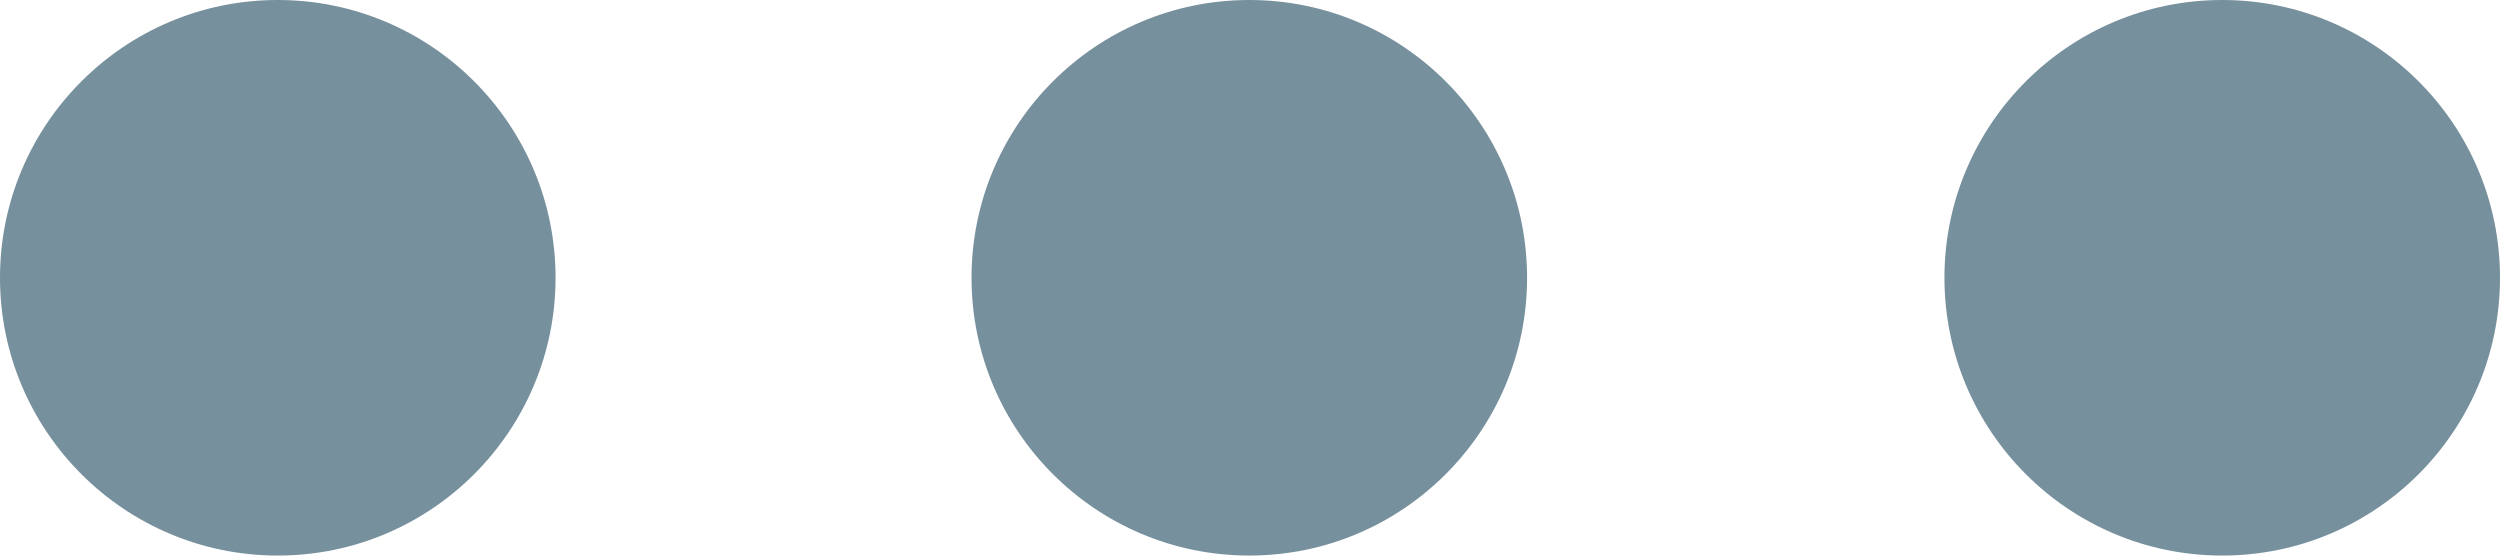 <?xml version="1.0" encoding="UTF-8"?>
<svg width="18px" height="4px" viewBox="0 0 18 4" version="1.1" xmlns="http://www.w3.org/2000/svg" xmlns:xlink="http://www.w3.org/1999/xlink">
    <defs>
        <path d="M5,10 C5,11.104 4.104,12 3,12 C1.896,12 1,11.104 1,10 C1,8.896 1.896,8 3,8 C4.104,8 5,8.896 5,10 Z M9.995,8 C8.891,8 7.995,8.896 7.995,10 C7.995,11.104 8.891,12 9.995,12 C11.099,12 11.995,11.104 11.995,10 C11.995,8.896 11.099,8 9.995,8 Z M17,8 C15.896,8 15,8.896 15,10 C15,11.104 15.896,12 17,12 C18.104,12 19,11.104 19,10 C19,8.896 18.104,8 17,8 Z" id="path-1"></path>
    </defs>
    <g id="Inquiry-1.0.0.0" stroke="none" stroke-width="1" fill="none" fill-rule="evenodd">
        <g id="Inquiry-1.1.6.2" transform="translate(-480, -439)">
            <g id="process-data-container" transform="translate(239, 416)">
                <g id="convert-offer" transform="translate(134, 9)">
                    <g id="icon/dot-menu/dot-gray" transform="translate(106, 6)">
                        <mask id="mask-2" fill="white">
                            <use xlink:href="#path-1"></use>
                        </mask>
                        <use id="dot-menu-icon-shape" fill="#77909D" fill-rule="evenodd" xlink:href="#path-1"></use>
                    </g>
                </g>
            </g>
        </g>
    </g>
</svg>